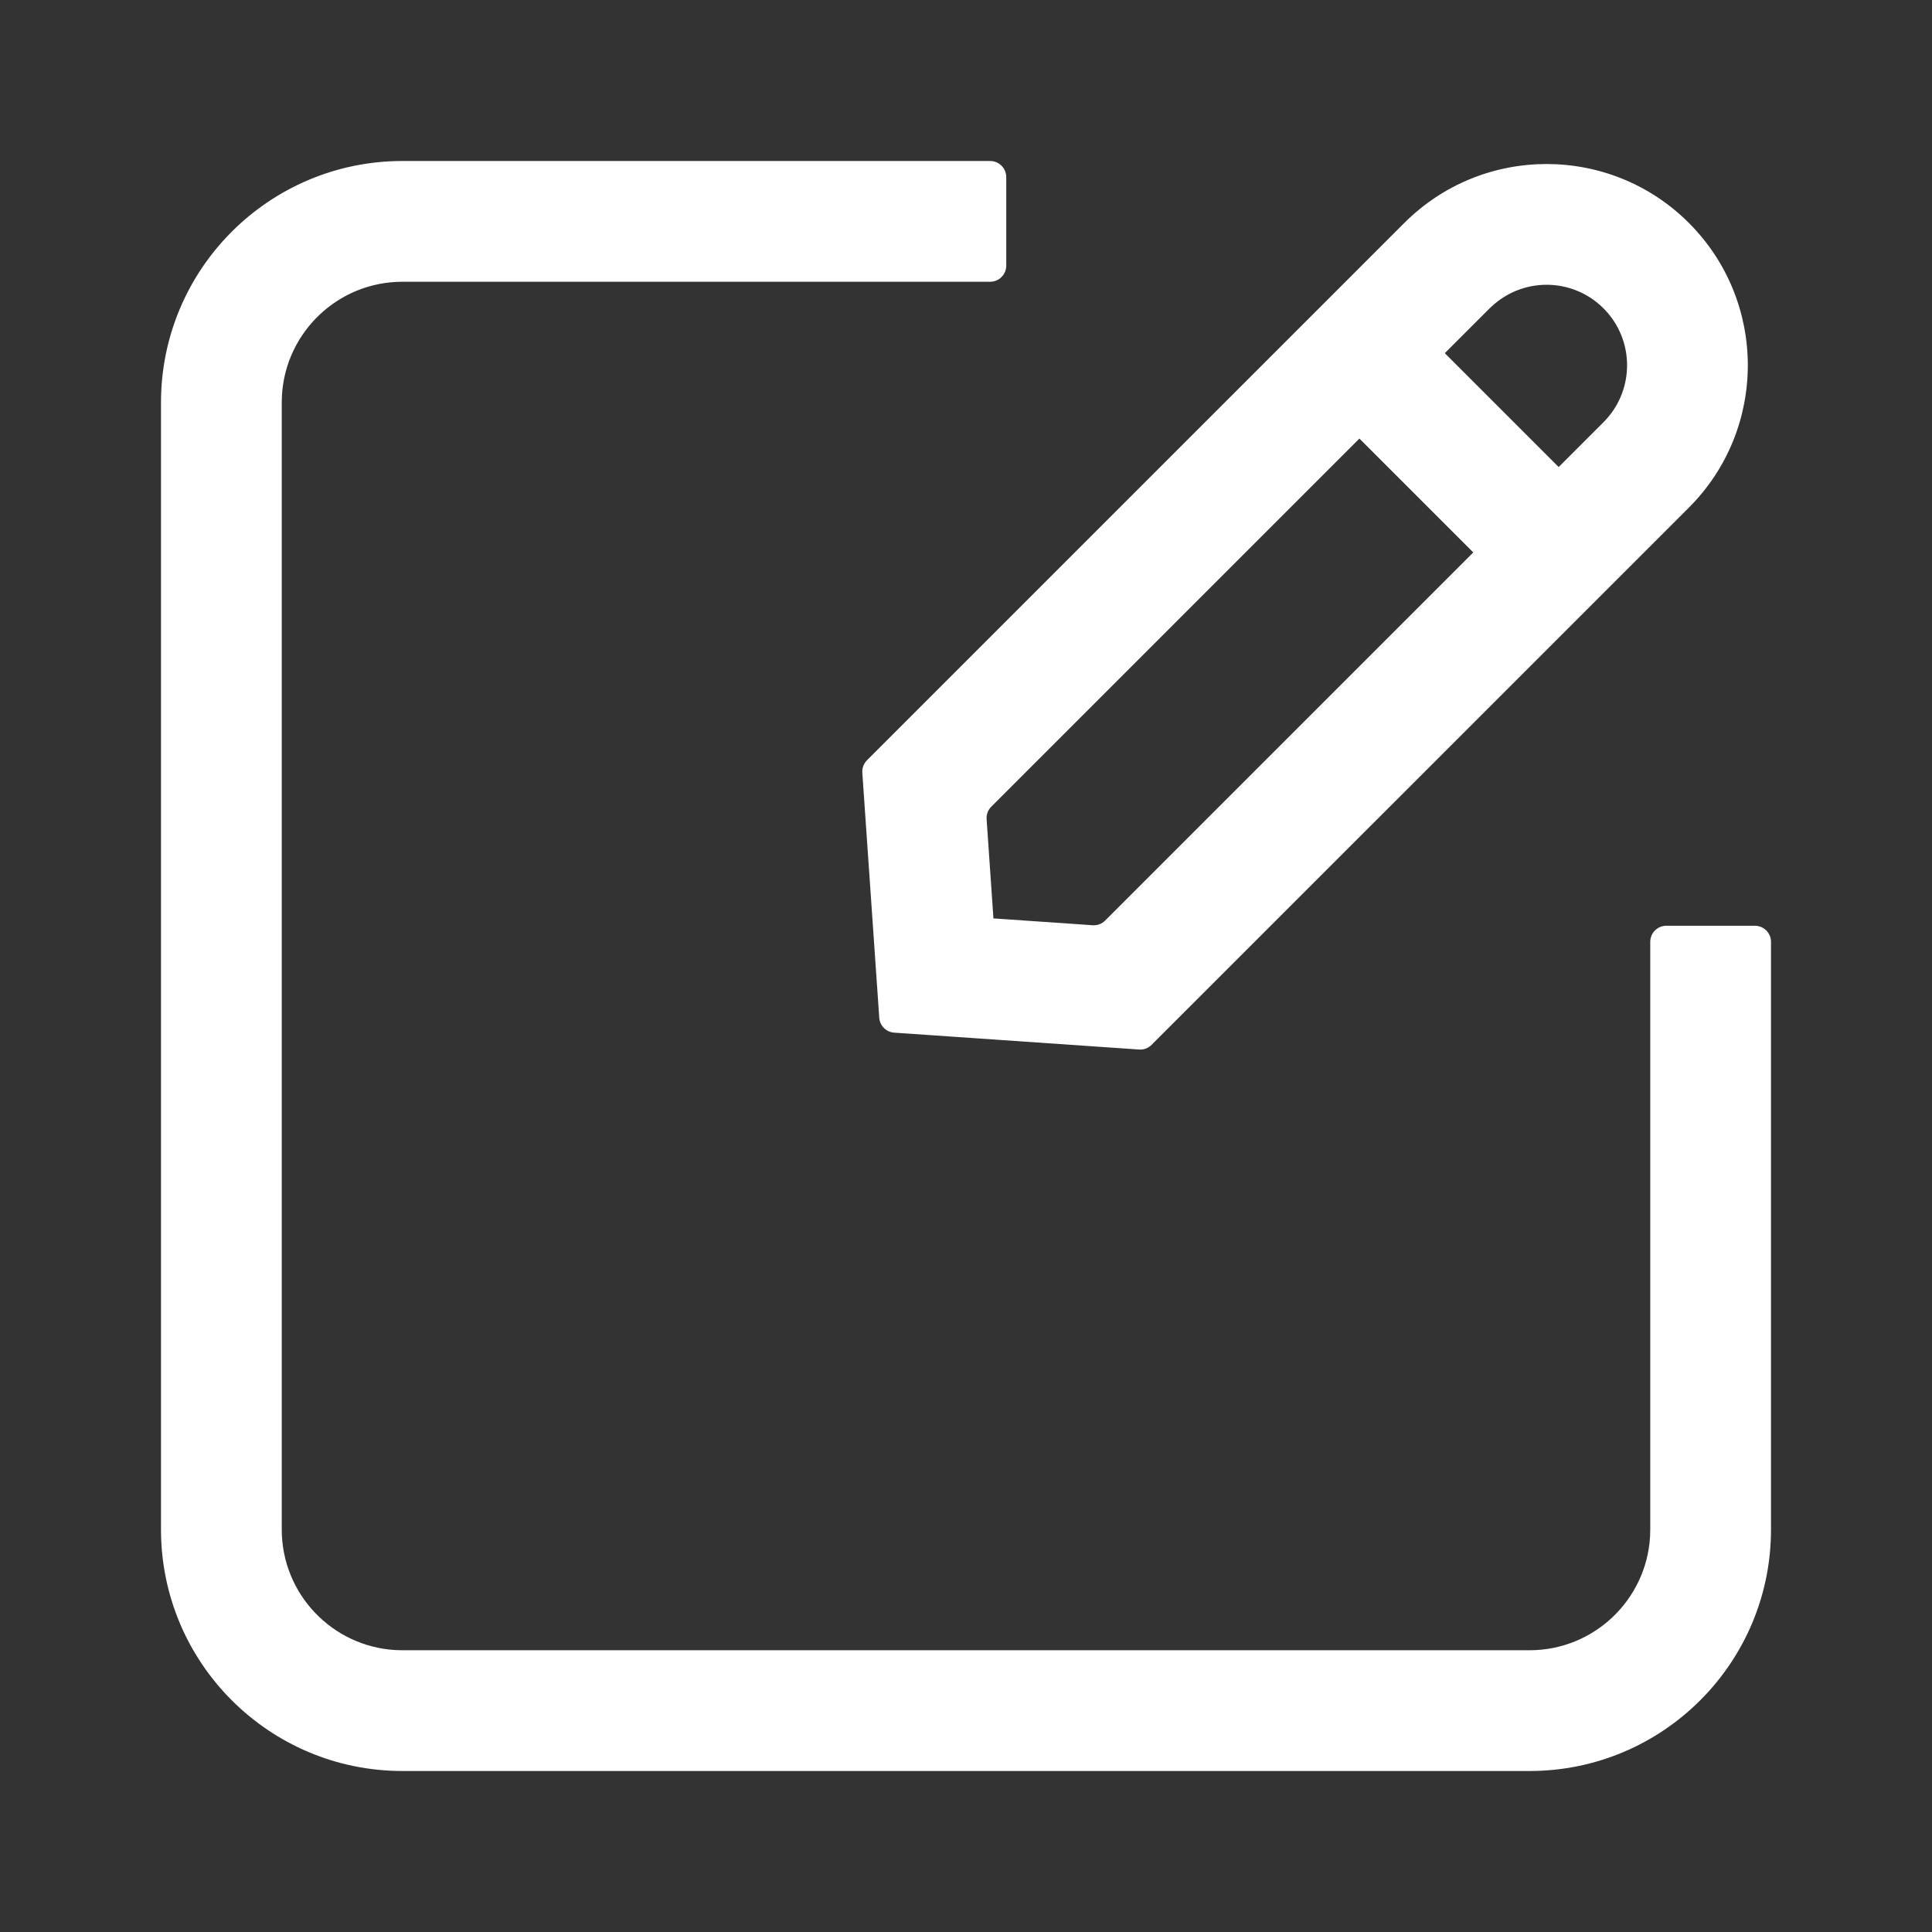 <svg width="30" height="30" viewBox="0 0 30 30" fill="none" xmlns="http://www.w3.org/2000/svg">
<rect x="0" y="0" width="30" height="30" fill="#333333" stroke="none"/>
<path d="M15.625 2.75V4.125C15.625 4.263 15.513 4.375 15.375 4.375H6.25C5.251 4.375 4.435 5.156 4.378 6.14L4.375 6.25V23.75C4.375 24.749 5.156 25.565 6.14 25.622L6.25 25.625H23.75C24.749 25.625 25.565 24.844 25.622 23.86L25.625 23.75V14.625C25.625 14.487 25.737 14.375 25.875 14.375H27.25C27.388 14.375 27.5 14.487 27.5 14.625V23.75C27.5 25.821 25.821 27.5 23.75 27.5H6.25C4.179 27.5 2.5 25.821 2.5 23.75V6.25C2.5 4.179 4.179 2.5 6.25 2.5H15.375C15.513 2.5 15.625 2.612 15.625 2.75ZM26.225 3.462C27.445 4.683 27.445 6.661 26.225 7.882L17.882 16.224C17.831 16.276 17.761 16.302 17.688 16.297L13.885 16.035C13.76 16.026 13.661 15.927 13.653 15.803L13.39 11.999C13.385 11.927 13.412 11.856 13.463 11.805L21.806 3.462C23.026 2.242 25.005 2.242 26.225 3.462ZM21.109 6.81L15.392 12.527C15.341 12.578 15.315 12.649 15.32 12.721L15.426 14.261L16.967 14.367C17.039 14.372 17.11 14.346 17.161 14.294L22.877 8.578L21.109 6.81ZM23.2 4.725L23.131 4.788L22.435 5.484L24.203 7.252L24.899 6.556C25.365 6.09 25.386 5.348 24.963 4.857L24.899 4.788C24.433 4.322 23.691 4.301 23.2 4.725Z" fill="white"/>
</svg>
